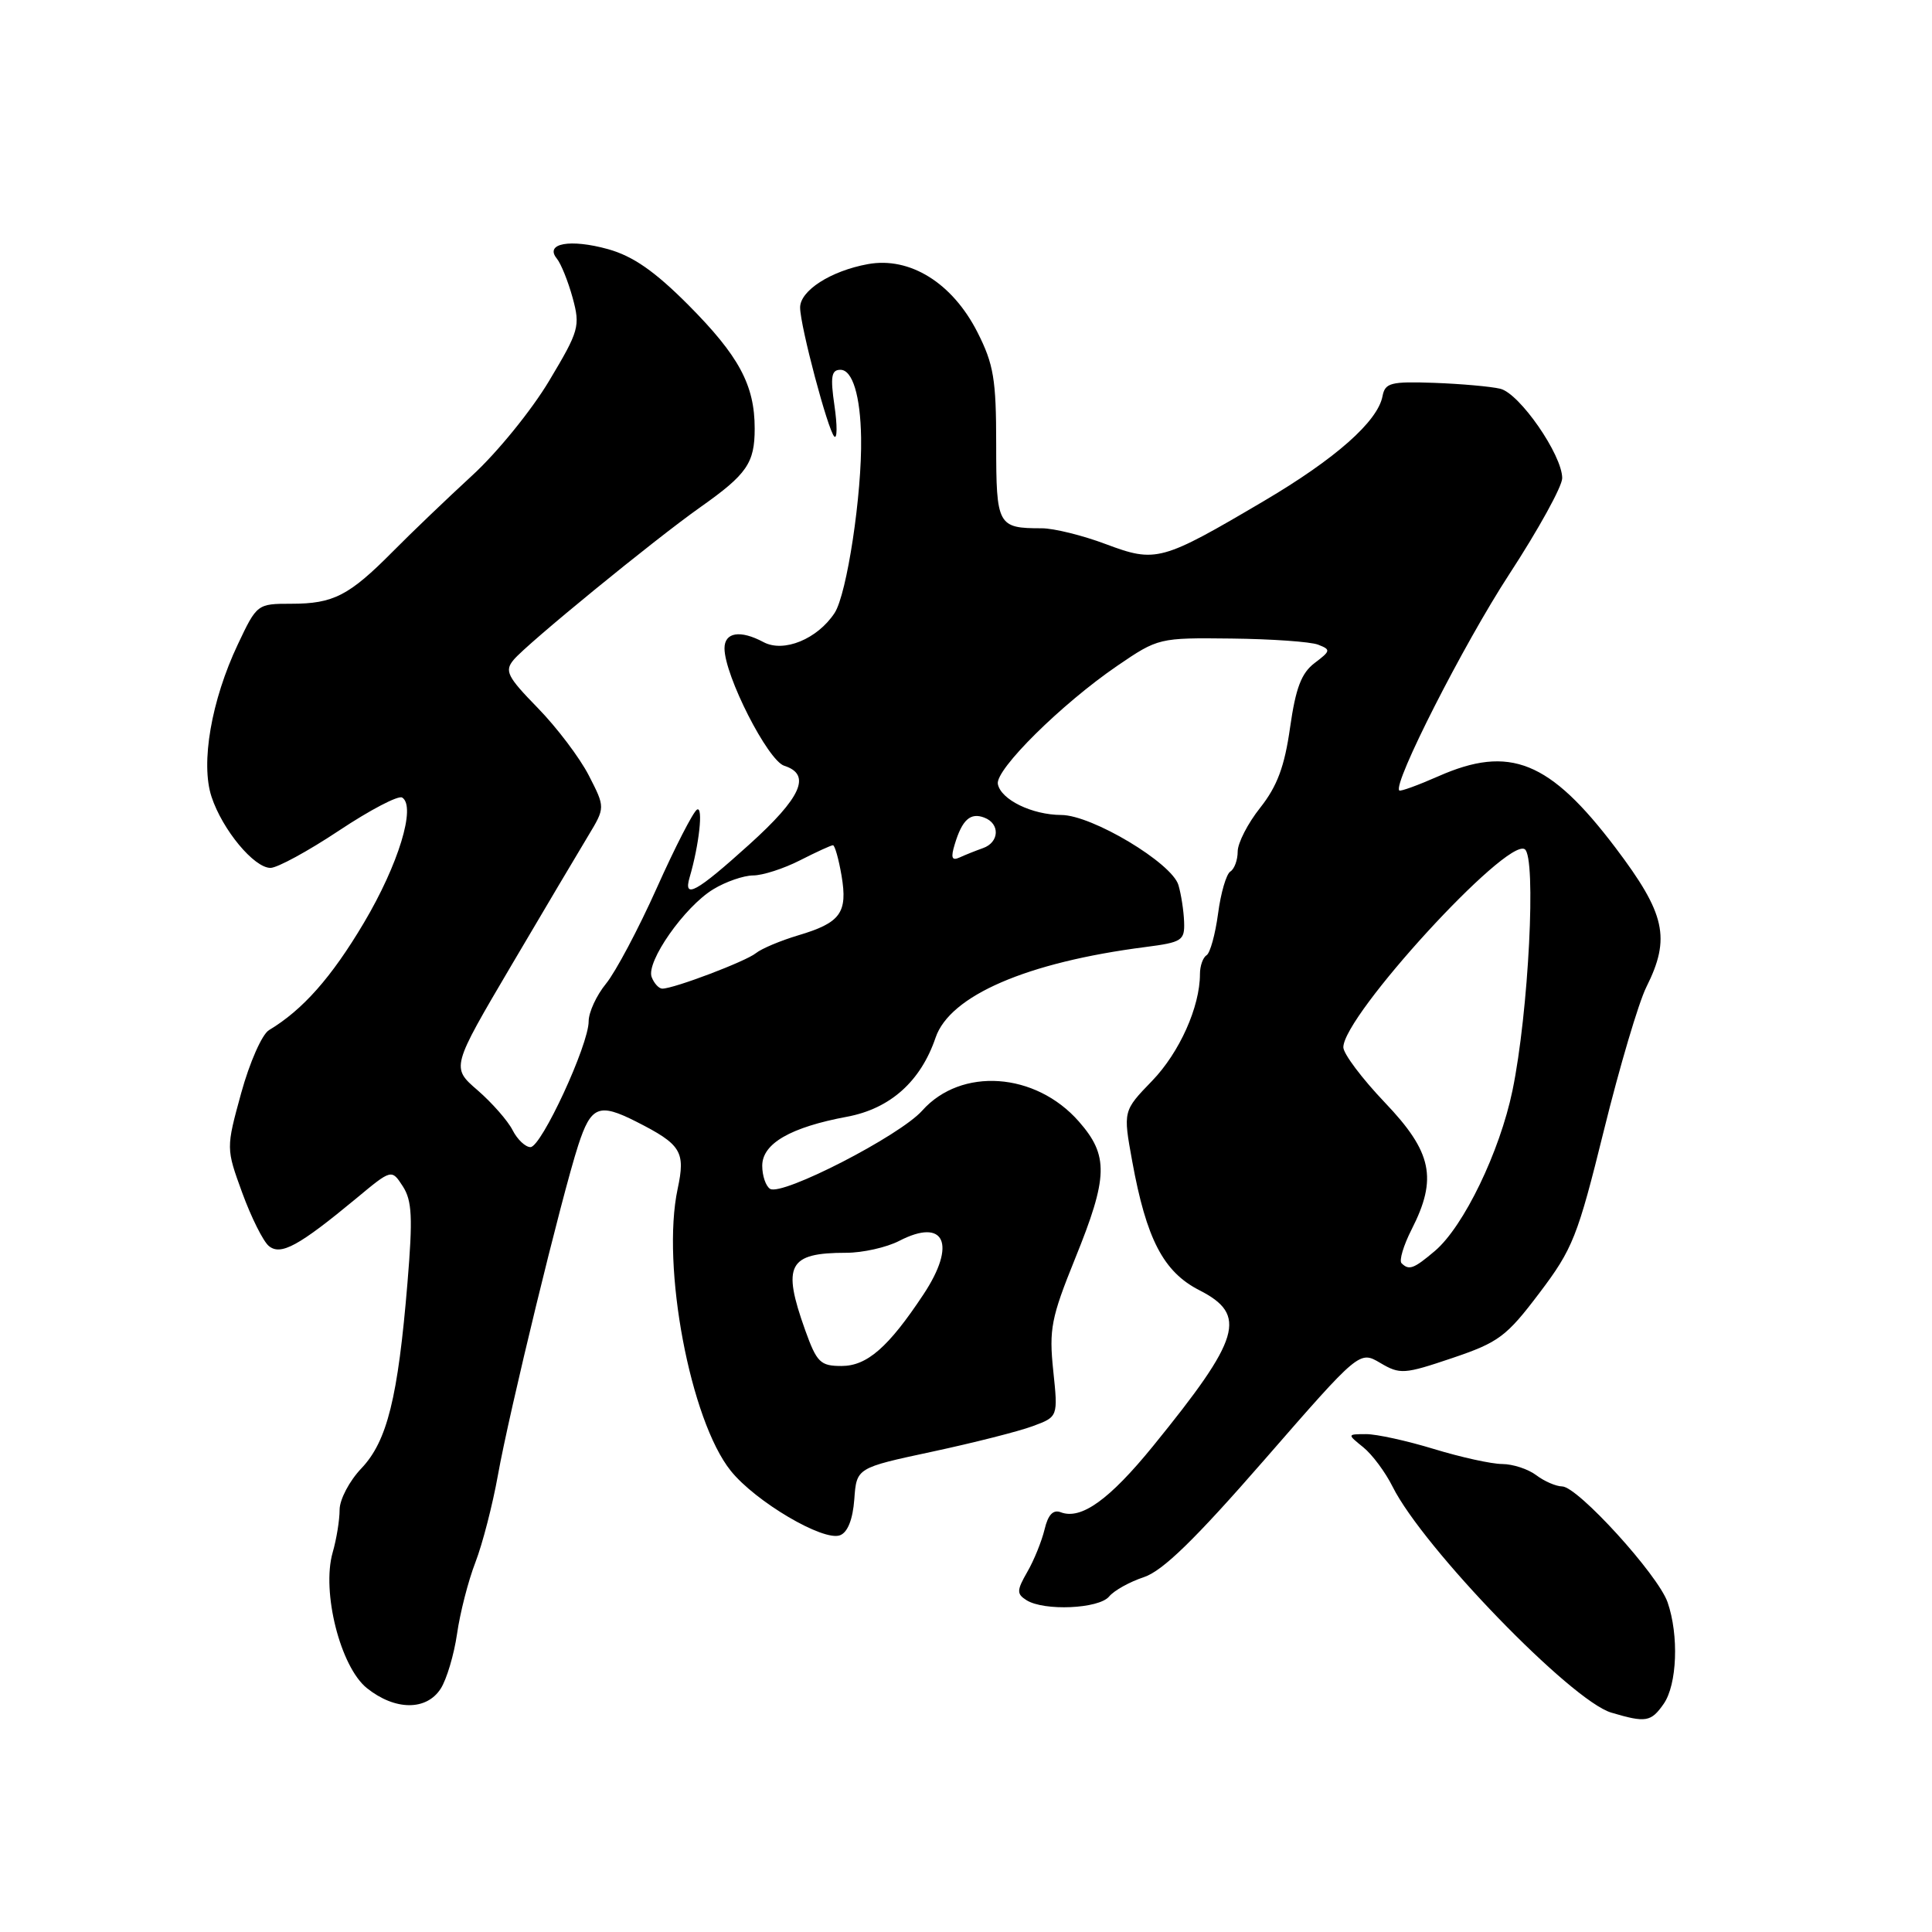 <?xml version="1.0" encoding="UTF-8" standalone="no"?>
<!DOCTYPE svg PUBLIC "-//W3C//DTD SVG 1.1//EN" "http://www.w3.org/Graphics/SVG/1.1/DTD/svg11.dtd" >
<svg xmlns="http://www.w3.org/2000/svg" xmlns:xlink="http://www.w3.org/1999/xlink" version="1.1" viewBox="0 0 256 256">
 <g >
 <path fill="currentColor"
d=" M 220.44 225.78 C 222.23 223.22 222.48 216.68 220.96 212.30 C 219.68 208.65 209.08 197.00 207.00 196.96 C 206.18 196.95 204.63 196.28 203.56 195.47 C 202.49 194.66 200.47 194.00 199.06 193.99 C 197.65 193.99 193.57 193.09 190.00 192.00 C 186.43 190.91 182.38 190.02 181.00 190.03 C 178.50 190.04 178.50 190.04 180.64 191.77 C 181.82 192.72 183.57 195.07 184.53 197.00 C 188.56 205.07 208.19 225.35 213.50 226.93 C 218.08 228.29 218.76 228.18 220.44 225.78 Z  M 58.40 223.75 C 59.19 222.51 60.16 219.25 60.56 216.50 C 60.95 213.75 62.04 209.47 63.00 207.00 C 63.95 204.53 65.28 199.35 65.97 195.50 C 67.45 187.18 74.43 158.49 76.62 151.75 C 78.31 146.55 79.36 146.12 84.30 148.62 C 90.27 151.65 90.85 152.58 89.79 157.54 C 87.61 167.76 91.46 188.20 96.83 194.89 C 100.10 198.97 109.10 204.28 111.31 203.43 C 112.32 203.05 113.00 201.33 113.20 198.66 C 113.50 194.50 113.50 194.50 123.50 192.36 C 129.00 191.18 135.01 189.66 136.85 188.97 C 140.20 187.73 140.20 187.73 139.56 181.62 C 138.99 176.12 139.28 174.62 142.46 166.76 C 146.85 155.94 146.92 153.12 142.95 148.60 C 137.21 142.06 127.35 141.38 122.20 147.16 C 119.23 150.50 103.64 158.51 102.04 157.53 C 101.47 157.17 101.00 155.80 101.00 154.47 C 101.00 151.53 104.73 149.37 112.25 147.97 C 117.96 146.90 122.00 143.29 123.97 137.49 C 125.87 131.92 136.06 127.51 151.75 125.49 C 156.63 124.86 156.99 124.63 156.90 122.16 C 156.85 120.70 156.51 118.50 156.15 117.28 C 155.29 114.35 144.69 108.00 140.63 107.99 C 136.74 107.97 132.62 105.96 132.22 103.89 C 131.85 101.99 140.65 93.28 148.05 88.22 C 153.46 84.53 153.58 84.50 163.16 84.61 C 168.47 84.67 173.64 85.03 174.65 85.42 C 176.36 86.08 176.33 86.24 174.20 87.85 C 172.44 89.18 171.69 91.15 170.94 96.41 C 170.21 101.57 169.24 104.17 166.99 107.02 C 165.34 109.09 164.00 111.71 164.00 112.83 C 164.00 113.96 163.56 115.15 163.03 115.48 C 162.49 115.81 161.76 118.32 161.40 121.06 C 161.03 123.80 160.35 126.29 159.87 126.58 C 159.39 126.88 159.00 128.00 159.00 129.07 C 159.00 133.41 156.29 139.46 152.66 143.22 C 148.81 147.20 148.81 147.20 150.02 153.85 C 151.90 164.19 154.16 168.53 158.92 170.96 C 165.33 174.23 164.42 177.30 152.78 191.62 C 147.00 198.72 143.25 201.42 140.55 200.38 C 139.54 200.00 138.87 200.71 138.41 202.66 C 138.03 204.22 137.01 206.76 136.12 208.29 C 134.71 210.75 134.70 211.20 136.01 212.03 C 138.34 213.50 145.60 213.18 146.96 211.55 C 147.62 210.75 149.69 209.60 151.57 208.98 C 154.07 208.15 158.33 204.00 167.56 193.41 C 180.14 178.97 180.14 178.97 182.90 180.60 C 185.51 182.14 186.06 182.10 192.43 179.95 C 198.58 177.87 199.61 177.11 203.97 171.34 C 208.40 165.49 209.04 163.88 212.53 149.76 C 214.60 141.37 217.13 132.83 218.15 130.79 C 221.40 124.29 220.69 121.10 214.07 112.34 C 205.34 100.81 200.05 98.67 190.57 102.87 C 187.89 104.05 185.56 104.90 185.41 104.74 C 184.53 103.86 193.95 85.34 199.97 76.11 C 203.84 70.18 207.00 64.45 207.00 63.36 C 207.00 60.28 201.35 52.12 198.79 51.51 C 197.53 51.21 193.59 50.86 190.04 50.73 C 184.27 50.53 183.53 50.72 183.19 52.50 C 182.55 55.85 176.96 60.79 167.50 66.37 C 153.90 74.39 153.18 74.59 146.53 72.10 C 143.45 70.94 139.63 70.00 138.04 70.00 C 132.19 70.00 132.00 69.65 132.00 58.86 C 132.00 50.27 131.67 48.27 129.52 44.03 C 126.20 37.49 120.56 33.98 114.99 35.00 C 110.07 35.90 105.99 38.52 106.02 40.77 C 106.04 43.24 109.71 57.05 110.55 57.84 C 110.94 58.20 110.95 56.36 110.57 53.75 C 110.01 49.91 110.16 49.00 111.36 49.00 C 112.96 49.00 114.01 52.44 114.10 58.00 C 114.23 65.46 112.22 78.73 110.59 81.22 C 108.32 84.68 103.84 86.52 101.16 85.08 C 98.09 83.44 96.00 83.77 96.00 85.91 C 96.00 89.50 101.74 100.78 103.92 101.47 C 107.55 102.63 106.20 105.66 99.26 111.92 C 92.25 118.25 90.51 119.20 91.38 116.25 C 92.65 111.92 93.21 106.75 92.35 107.28 C 91.84 107.60 89.44 112.27 87.02 117.68 C 84.60 123.08 81.58 128.77 80.31 130.33 C 79.04 131.88 78.00 134.13 78.00 135.33 C 78.01 138.44 71.73 152.00 70.29 152.00 C 69.62 152.00 68.55 150.99 67.92 149.75 C 67.29 148.51 65.21 146.14 63.29 144.47 C 59.79 141.45 59.79 141.45 67.73 127.97 C 72.10 120.56 76.69 112.81 77.94 110.75 C 80.20 107.00 80.20 107.00 78.02 102.75 C 76.82 100.41 73.77 96.38 71.25 93.80 C 67.20 89.65 66.83 88.90 68.06 87.43 C 69.83 85.30 86.66 71.54 92.82 67.19 C 98.98 62.84 100.00 61.36 100.00 56.78 C 100.00 51.02 97.91 47.15 91.19 40.39 C 86.74 35.93 83.89 33.95 80.59 33.02 C 75.55 31.62 72.13 32.24 73.78 34.26 C 74.34 34.94 75.28 37.29 75.88 39.47 C 76.90 43.23 76.74 43.82 72.76 50.47 C 70.45 54.34 65.87 59.98 62.57 63.00 C 59.28 66.03 54.54 70.56 52.04 73.09 C 46.25 78.93 44.18 80.00 38.60 80.00 C 34.09 80.00 34.04 80.04 31.52 85.37 C 28.00 92.80 26.56 101.14 28.03 105.58 C 29.47 109.95 33.66 115.00 35.84 115.00 C 36.75 115.00 40.84 112.77 44.93 110.05 C 49.02 107.33 52.78 105.36 53.29 105.68 C 55.16 106.84 52.79 114.58 48.21 122.29 C 43.92 129.52 40.11 133.82 35.64 136.50 C 34.72 137.05 33.07 140.80 31.96 144.83 C 29.95 152.16 29.95 152.16 32.10 158.06 C 33.29 161.31 34.87 164.48 35.62 165.10 C 37.20 166.41 39.59 165.10 47.20 158.80 C 51.89 154.90 51.89 154.90 53.38 157.20 C 54.60 159.10 54.71 161.33 53.99 170.00 C 52.73 185.21 51.30 190.96 47.90 194.55 C 46.30 196.22 45.00 198.70 45.00 200.05 C 45.00 201.41 44.59 203.95 44.08 205.71 C 42.59 210.92 45.10 220.87 48.62 223.69 C 52.35 226.67 56.51 226.70 58.40 223.75 Z  M 106.69 176.25 C 103.60 167.61 104.45 166.00 112.13 166.00 C 114.31 166.00 117.47 165.29 119.14 164.43 C 125.18 161.30 126.79 164.84 122.36 171.52 C 117.72 178.53 114.88 181.00 111.51 181.00 C 108.70 181.00 108.23 180.54 106.69 176.25 Z  M 185.71 167.38 C 185.37 167.03 185.97 165.03 187.04 162.92 C 190.50 156.14 189.77 152.66 183.50 146.09 C 180.47 142.91 178.00 139.62 178.00 138.77 C 178.00 134.59 199.59 111.01 202.03 112.52 C 203.60 113.49 202.55 134.17 200.41 144.50 C 198.73 152.61 193.95 162.51 190.14 165.75 C 187.33 168.13 186.70 168.37 185.71 167.38 Z  M 86.35 129.47 C 85.58 127.46 90.69 120.16 94.50 117.84 C 96.15 116.83 98.53 116.01 99.79 116.00 C 101.05 116.00 103.84 115.10 106.00 114.00 C 108.16 112.90 110.12 112.00 110.37 112.00 C 110.62 112.00 111.13 113.82 111.51 116.03 C 112.34 120.96 111.38 122.27 105.76 123.94 C 103.42 124.64 100.90 125.70 100.16 126.30 C 98.82 127.39 89.30 131.00 87.76 131.00 C 87.31 131.00 86.67 130.31 86.35 129.47 Z  M 126.51 111.87 C 127.49 108.61 128.59 107.63 130.43 108.34 C 132.54 109.14 132.42 111.62 130.25 112.38 C 129.29 112.72 127.89 113.28 127.15 113.62 C 126.12 114.09 125.96 113.66 126.51 111.87 Z "/>
</g>
</svg>